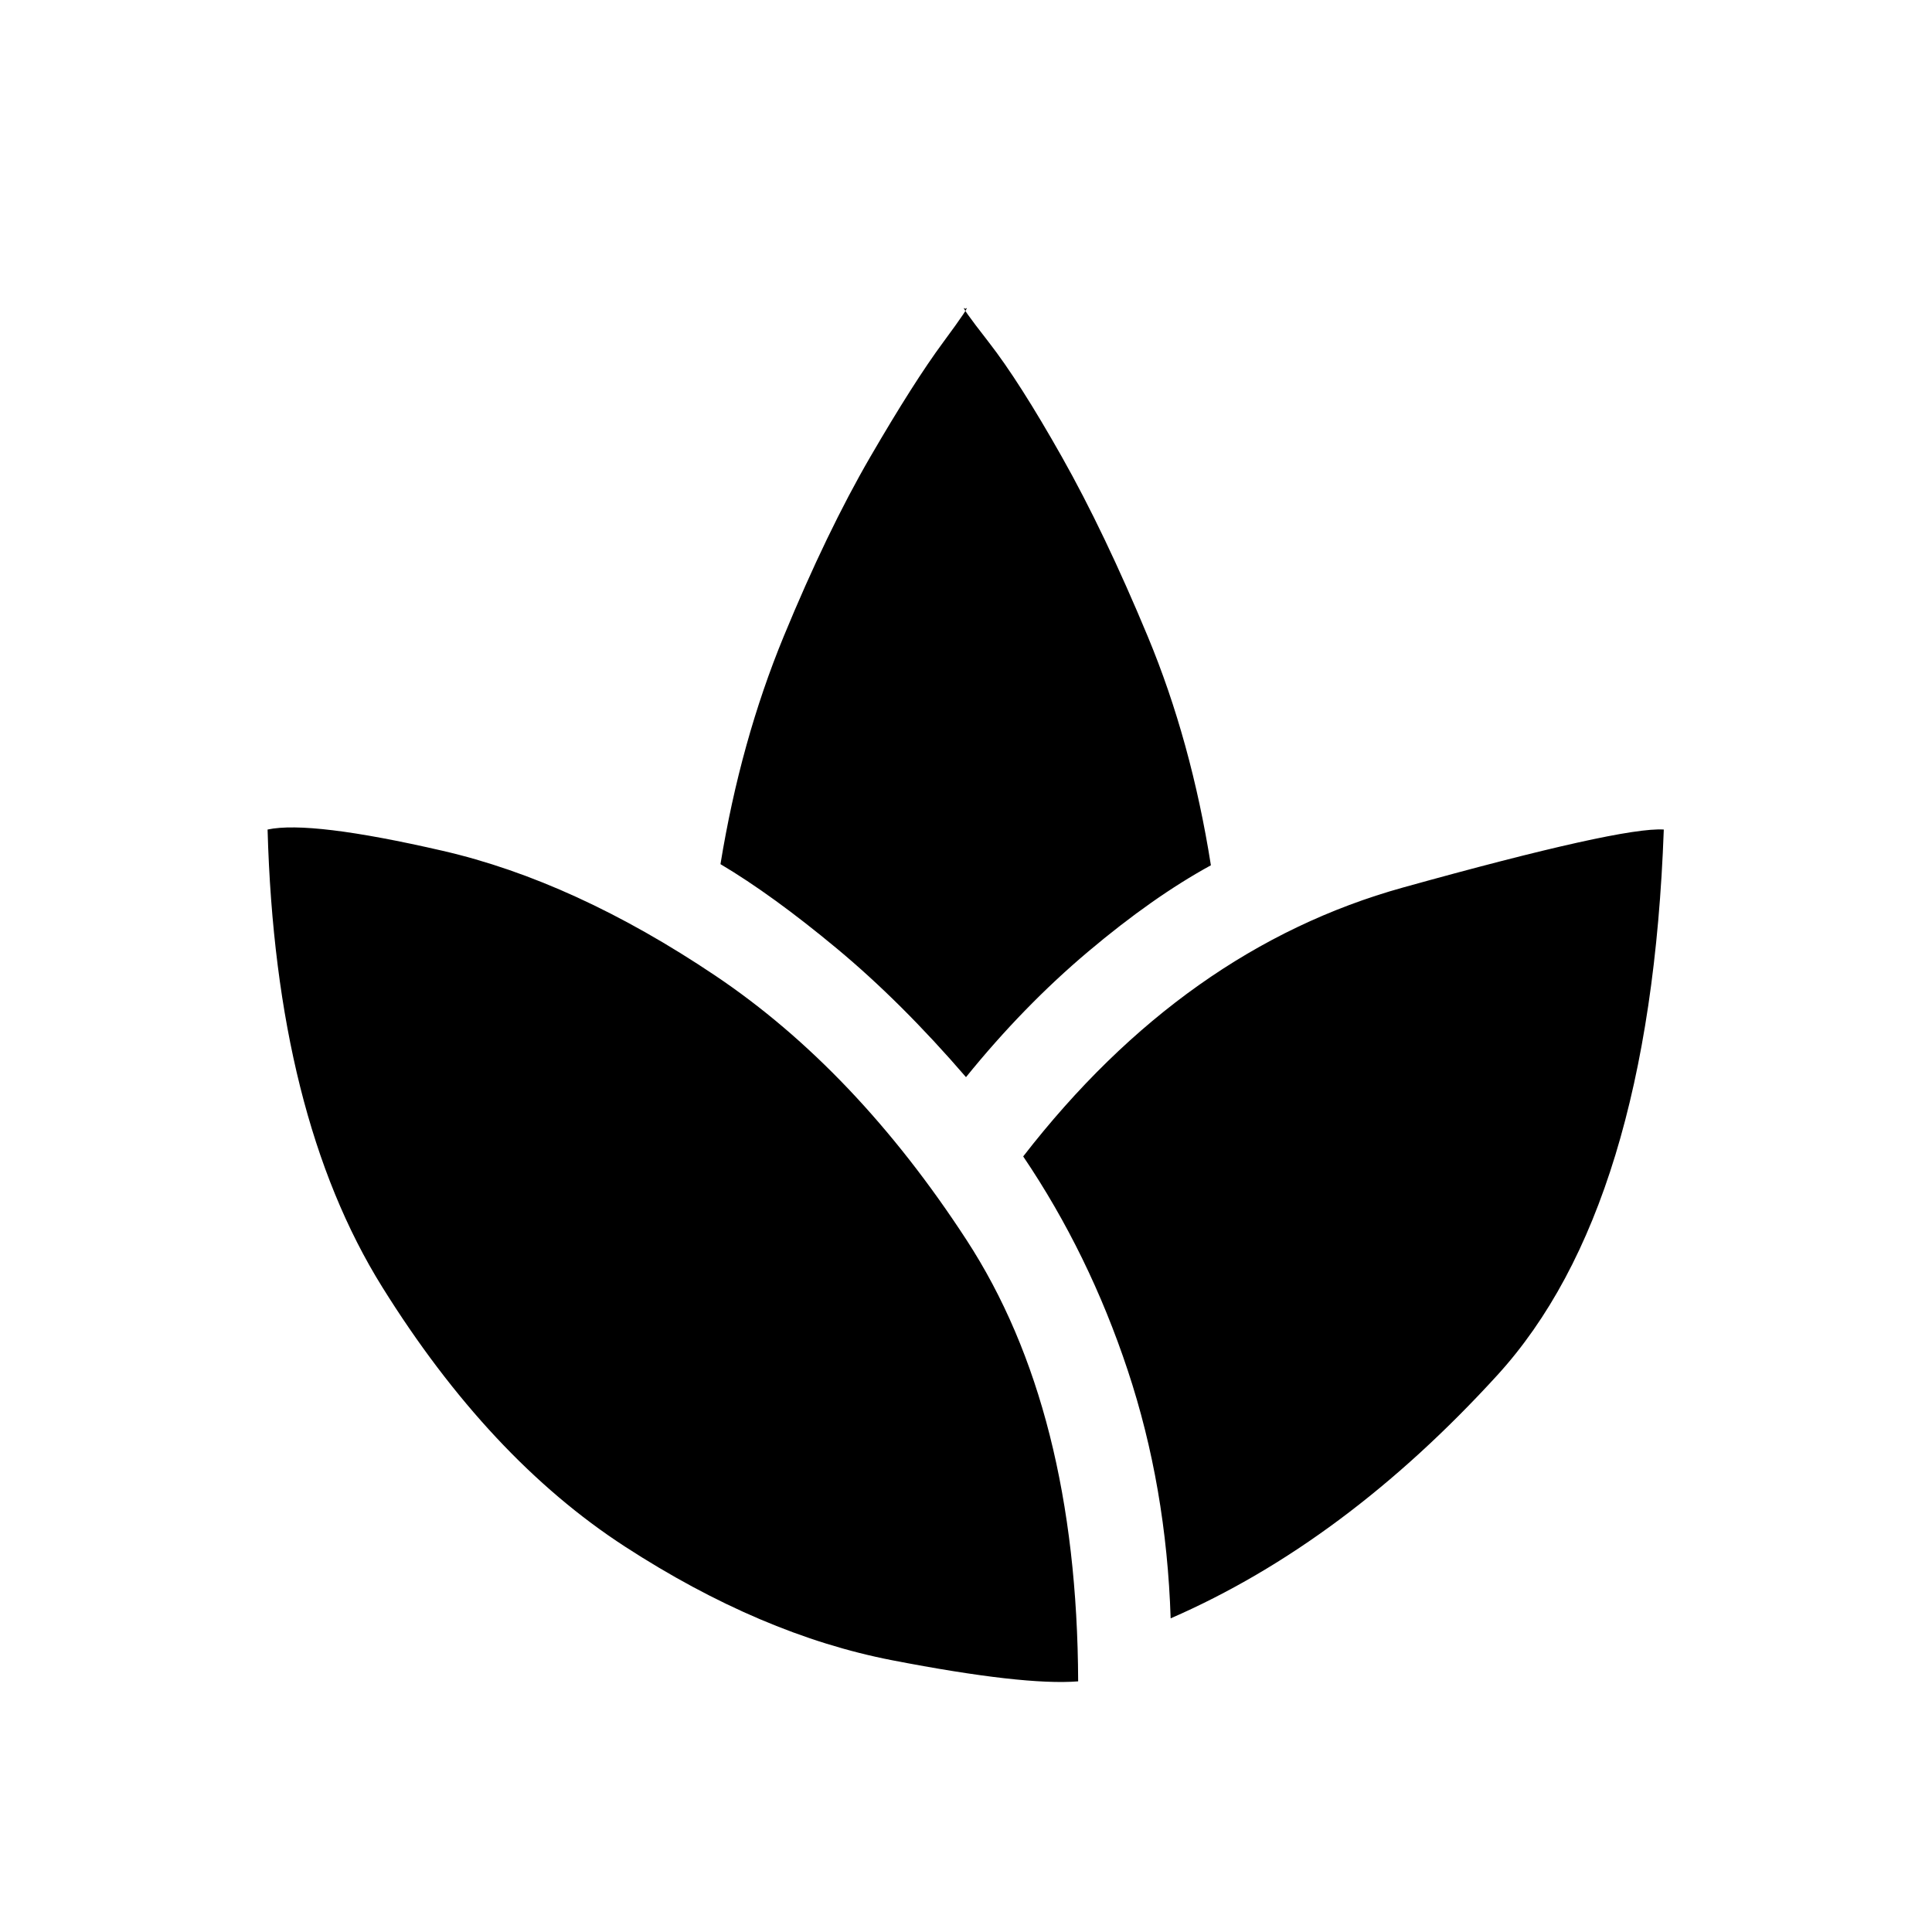 <svg xmlns="http://www.w3.org/2000/svg" height="20" viewBox="0 -960 960 960" width="20"><path d="M535.73-124.54q-27.15 2.15-92.38-10.48-65.23-12.63-132.83-56.5-67.59-43.87-120.61-129-53.02-85.13-56.95-227.29 21.31-4.54 86.94 10.56 65.64 15.1 135.5 62.02 69.87 46.92 124.85 131.34 54.98 84.43 55.48 219.35ZM480-424.77q-32.15-37.3-64.21-63.94-32.06-26.63-57.79-41.9 9.96-61.08 31.44-113.2 21.48-52.11 43.02-89.19 21.54-37.07 36.14-56.84 14.59-19.77 11.09-16.66-3.69-3.11 11.56 16.46 15.25 19.58 36.38 57.04 21.14 37.46 42.72 89.33 21.57 51.86 31.34 113.63-28.77 15.73-60.96 42.87-32.19 27.13-60.73 62.4Zm101.69 268.92q-2.11-65.38-21.33-123.25-19.21-57.86-51.94-106.28Q588.61-488.81 697.15-519q108.54-30.19 129.58-28.81-6.77 187.89-82.71 271.12-75.94 83.23-162.33 120.84Z"/></svg>